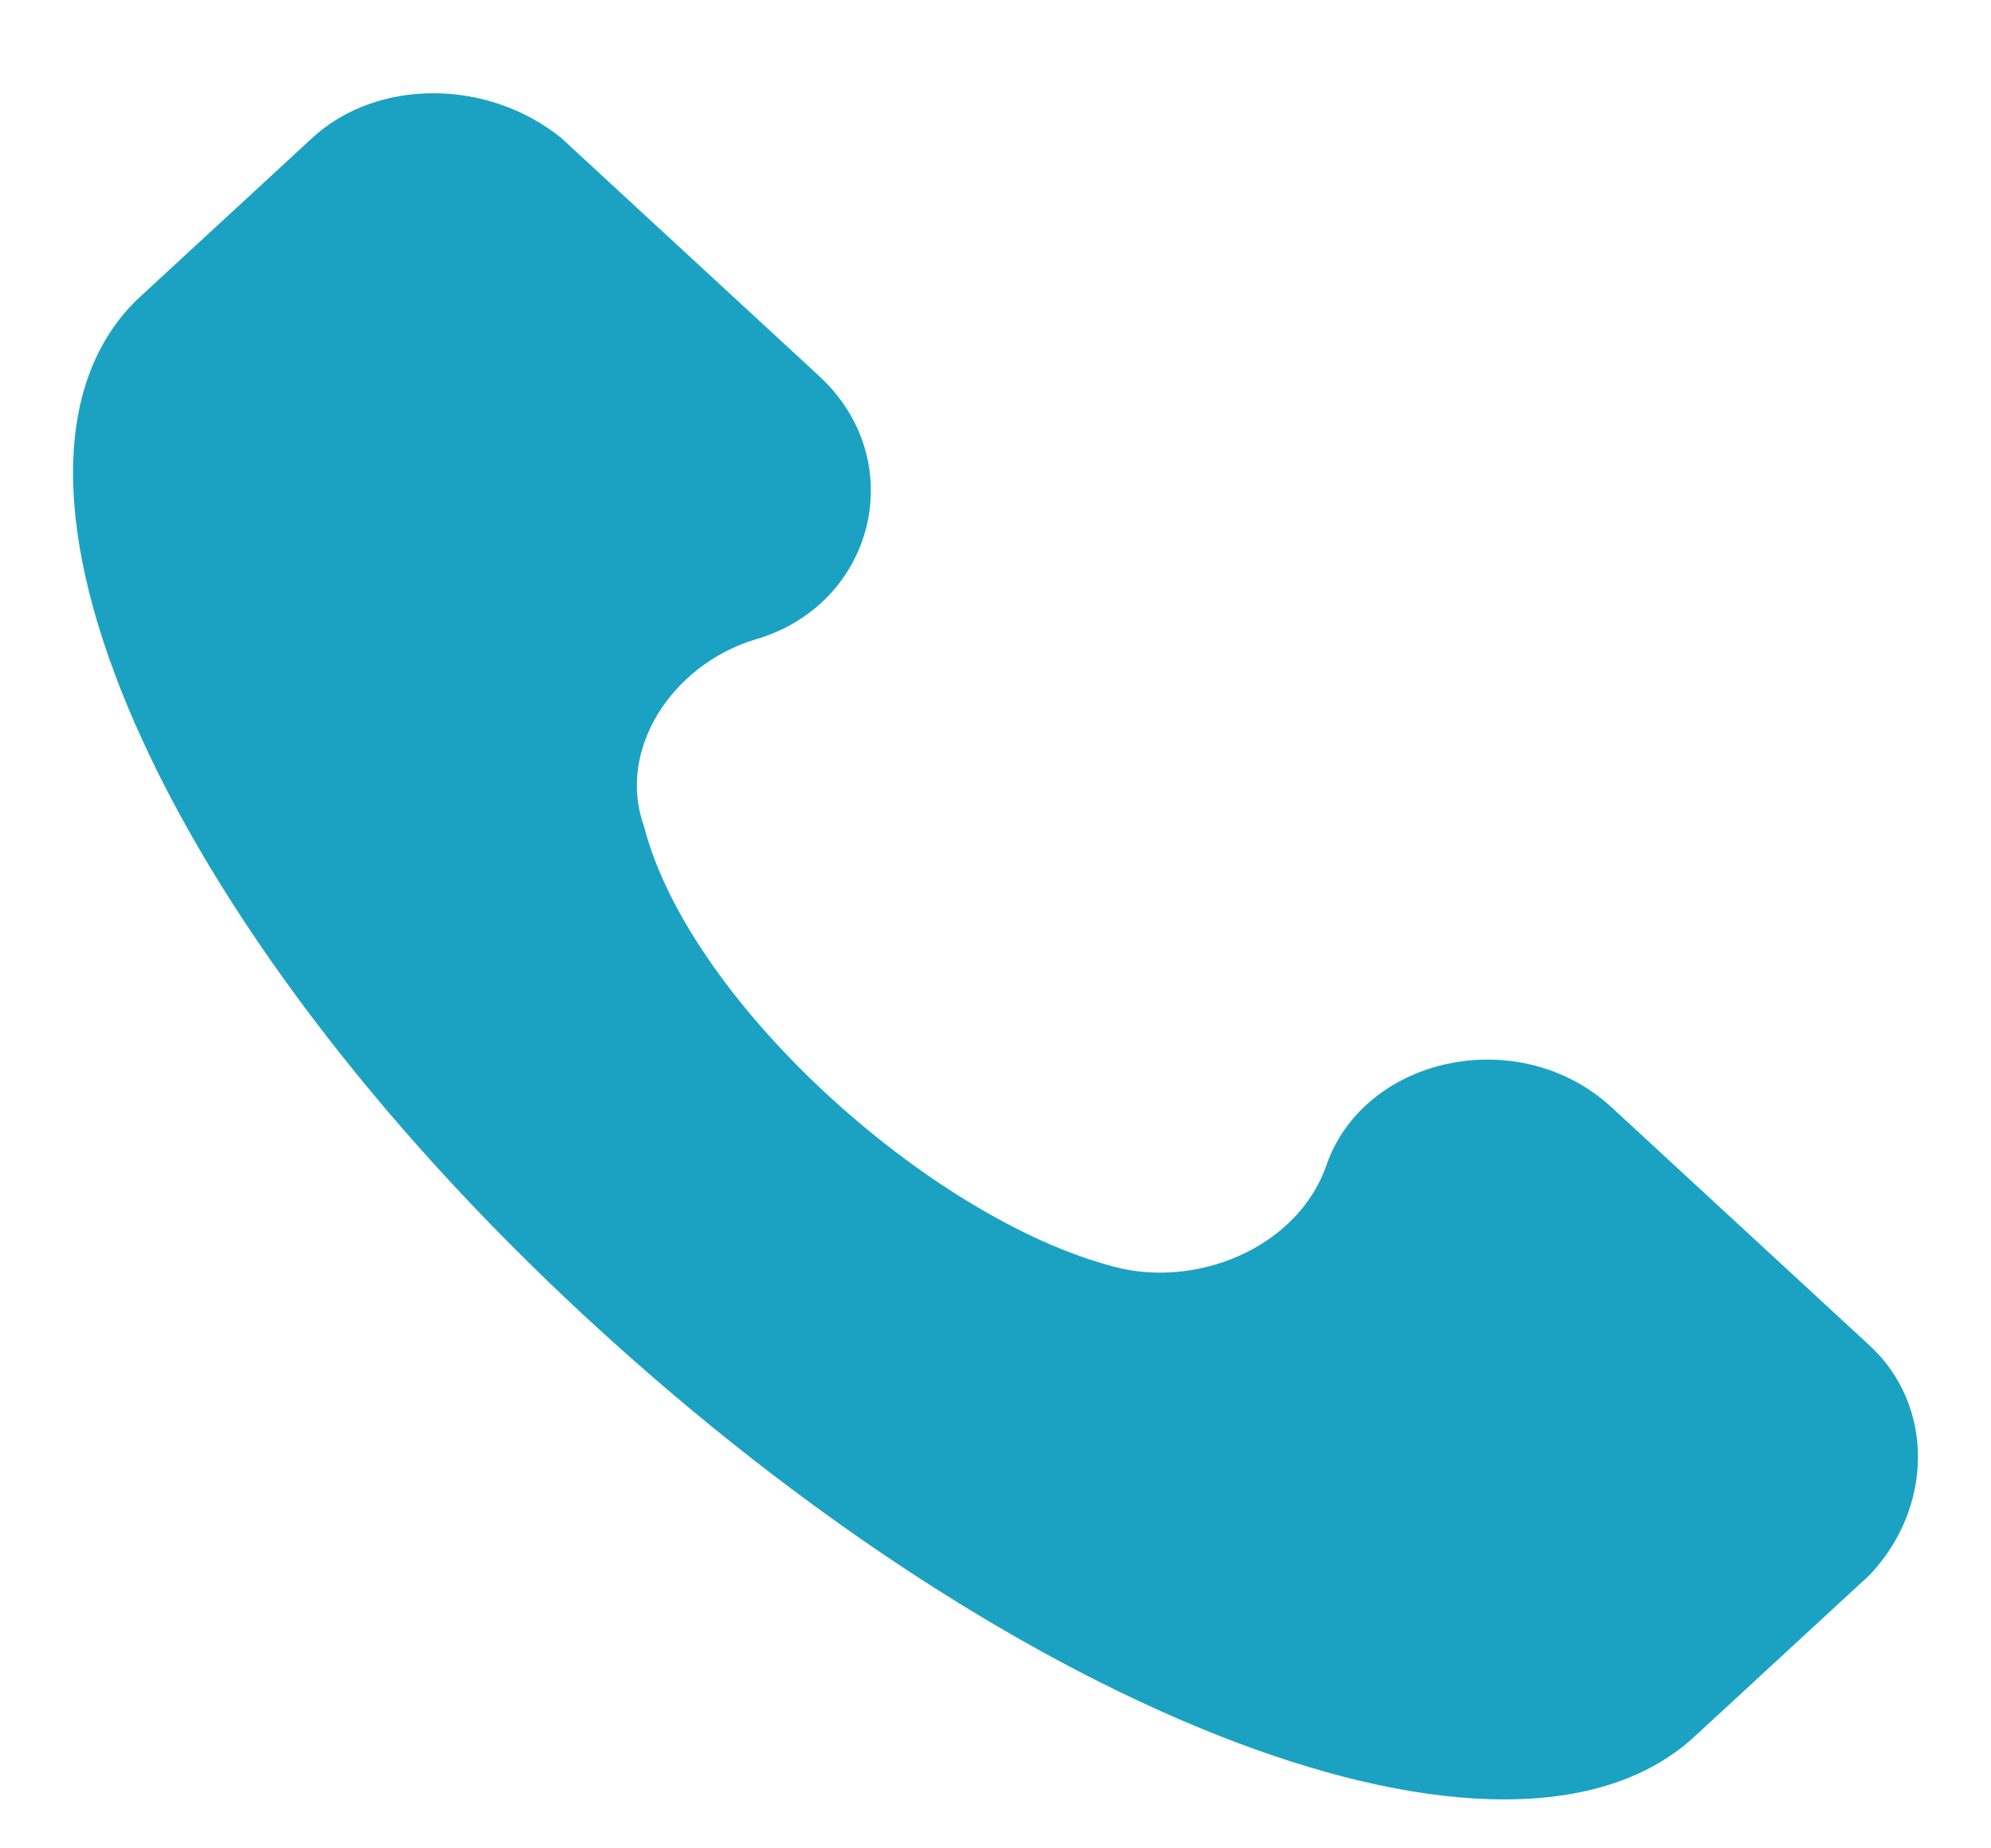 <svg width="14" height="13" viewBox="0 0 14 13" fill="none" xmlns="http://www.w3.org/2000/svg">
<g clip-path="url(#clip0_6_203)">
<path d="M13.146 9.463L11.332 7.788C10.684 7.19 9.583 7.429 9.323 8.207C9.129 8.745 8.481 9.044 7.898 8.925C6.602 8.625 4.853 7.07 4.529 5.814C4.334 5.276 4.723 4.678 5.306 4.499C6.149 4.259 6.408 3.243 5.76 2.645L3.946 0.97C3.427 0.551 2.65 0.551 2.196 0.97L0.965 2.106C-0.266 3.303 1.095 6.472 4.14 9.283C7.185 12.094 10.619 13.41 11.915 12.214L13.146 11.078C13.6 10.599 13.6 9.881 13.146 9.463Z" fill="#1BA2C2"/>
</g>
<defs>
<clipPath id="clip0_6_203">
<rect width="13" height="12" fill="white" transform="translate(0.5 0.656)"/>
</clipPath>
</defs>
</svg>
